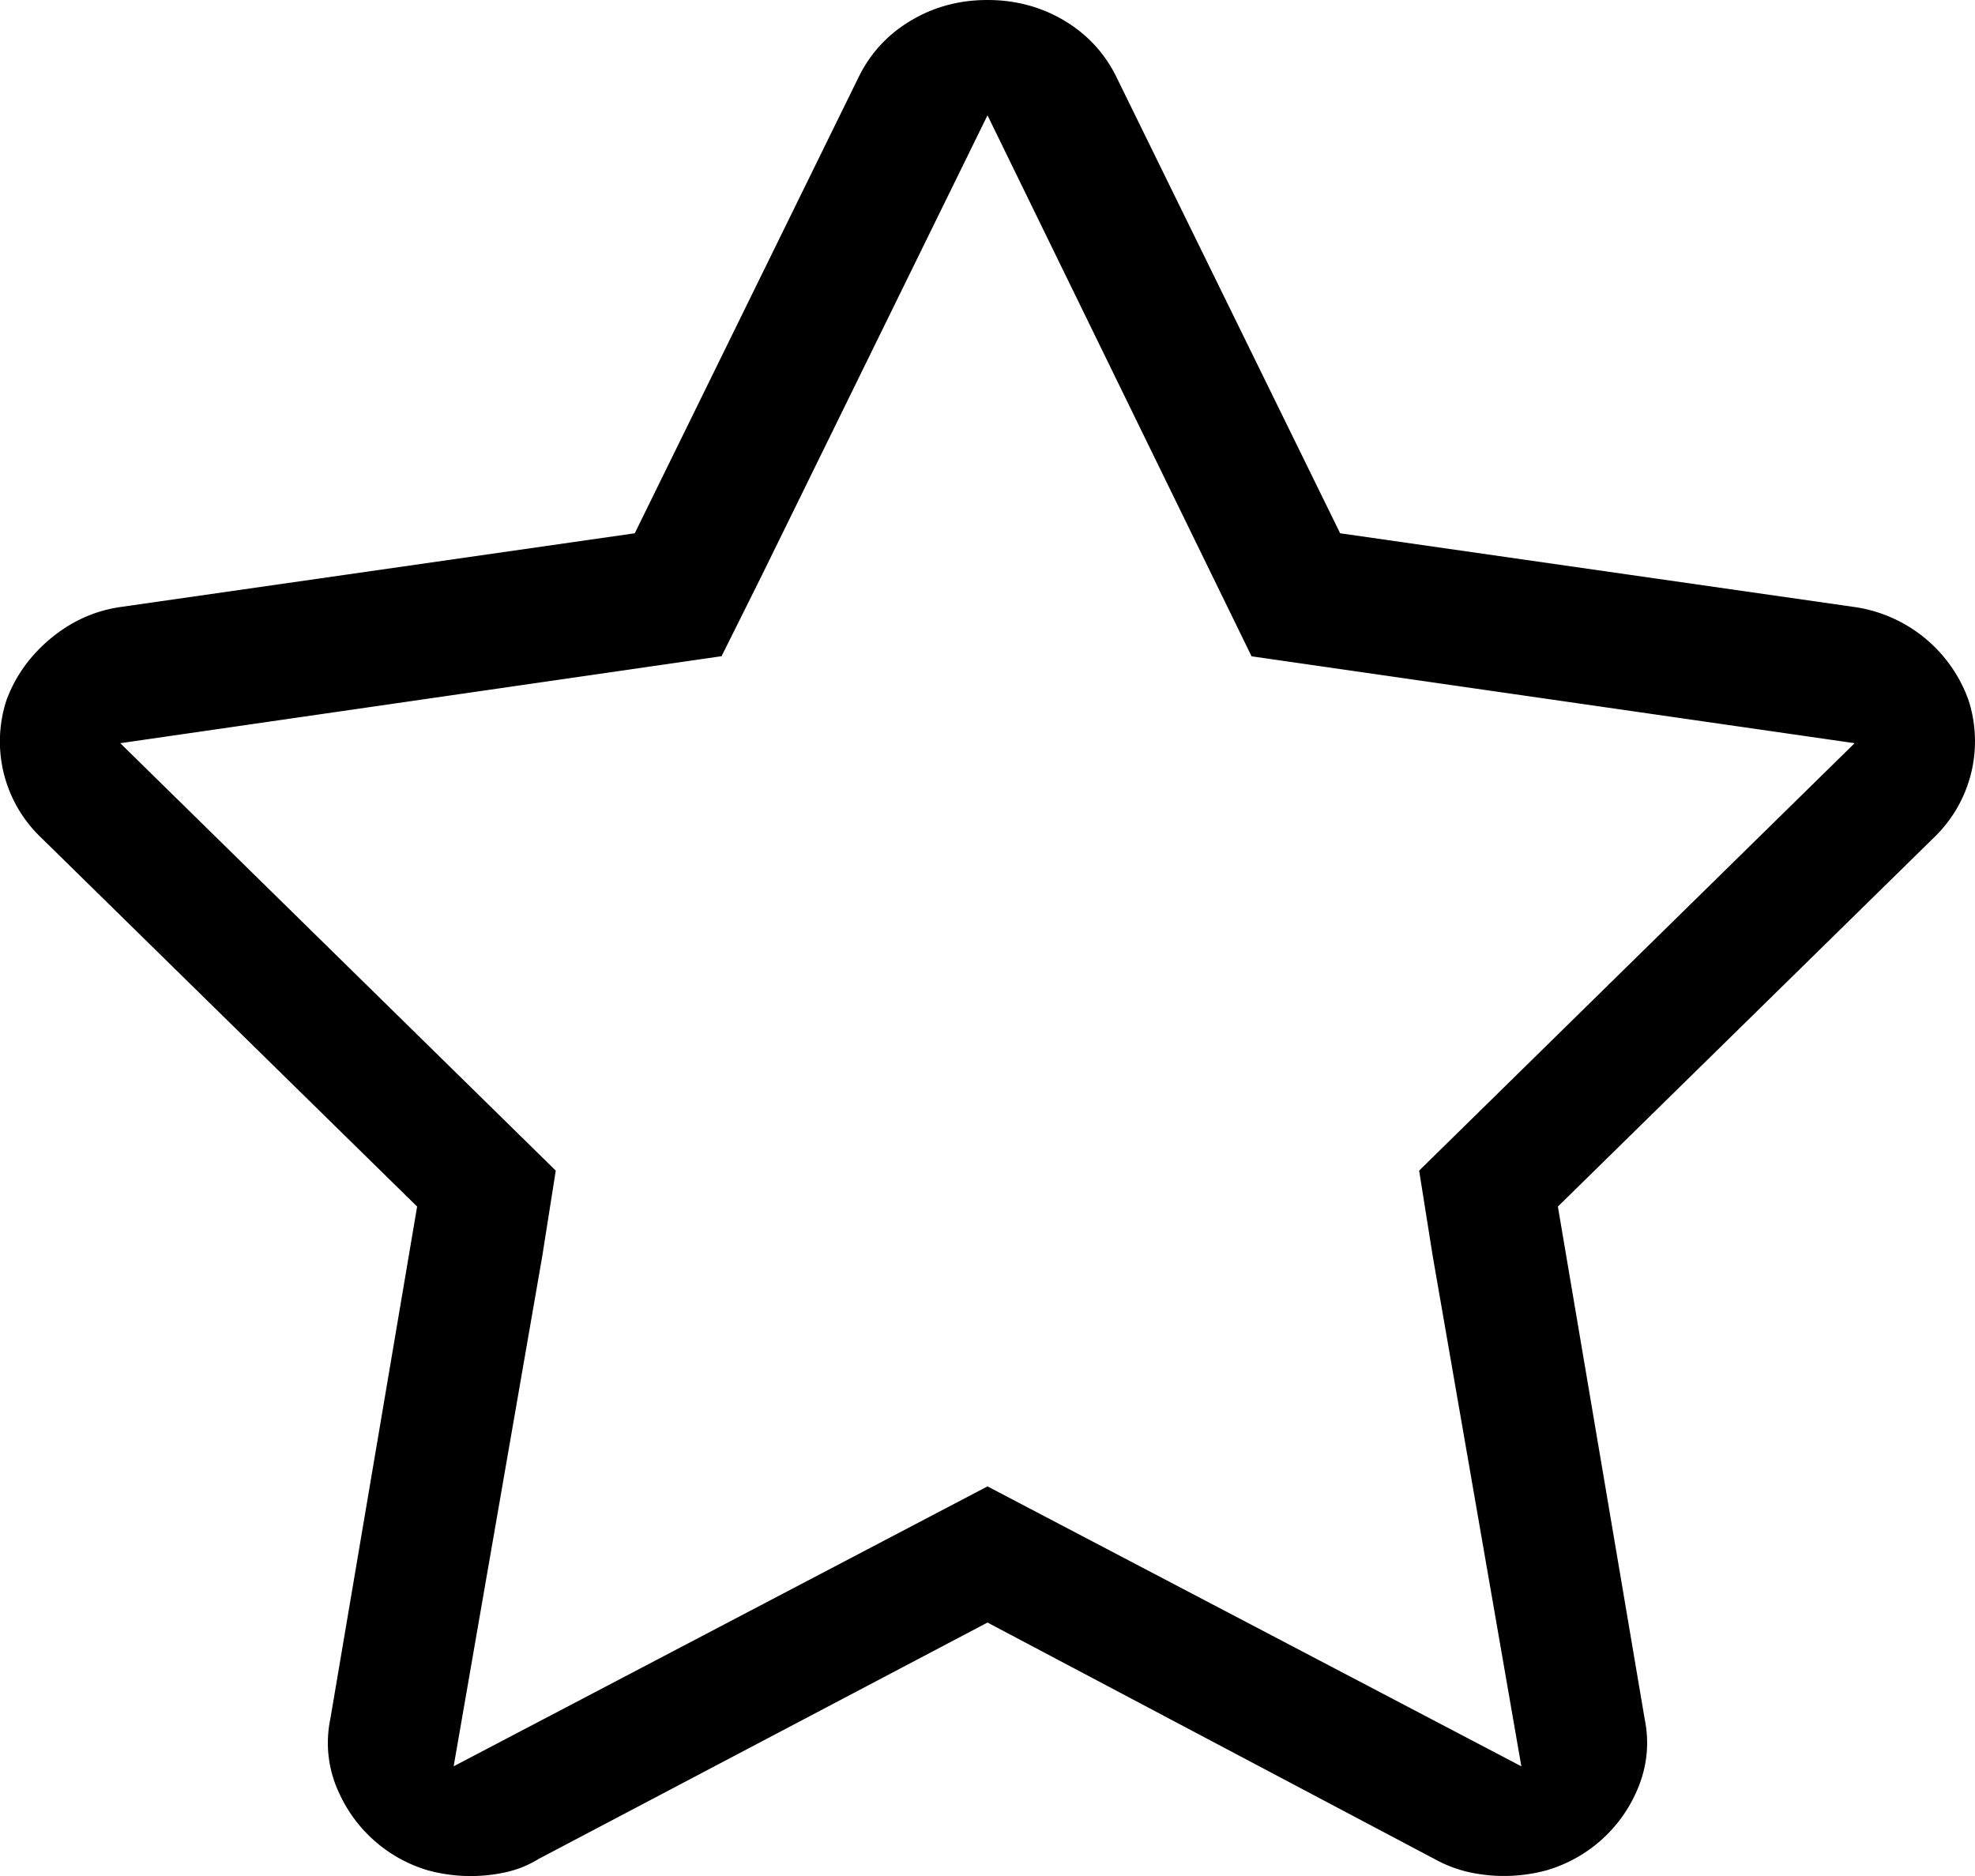 <svg xmlns="http://www.w3.org/2000/svg" width="20" height="19" viewBox="0 0 20 19"><g><g><path d="M10 0c.286 0 .546.07.78.21.235.141.41.333.528.575l2.263 4.616 5.21.747a1.446 1.446 0 0 1 1.152.939 1.353 1.353 0 0 1-.351 1.398l-3.806 3.735.879 5.19c.052.256.022.505-.088.747a1.434 1.434 0 0 1-.908.786 1.654 1.654 0 0 1-.78.019 1.322 1.322 0 0 1-.352-.134L10 16.433l-4.547 2.395a1.064 1.064 0 0 1-.332.134 1.644 1.644 0 0 1-.79-.02 1.434 1.434 0 0 1-.898-.785 1.187 1.187 0 0 1-.088-.747l.879-5.19L.418 8.485a1.345 1.345 0 0 1-.351-1.398c.091-.243.24-.45.449-.623.208-.172.442-.278.702-.316l5.21-.747L8.693.785c.118-.242.293-.434.527-.574C9.454.07 9.714 0 10 0zm0 1.168L7.717 5.823l-.41.823-6.089.881 4.41 4.329-.136.862-.898 5.171L10 15.054l5.406 2.835-.898-5.171-.137-.862 4.41-4.329-6.107-.88z"/></g></g></svg>